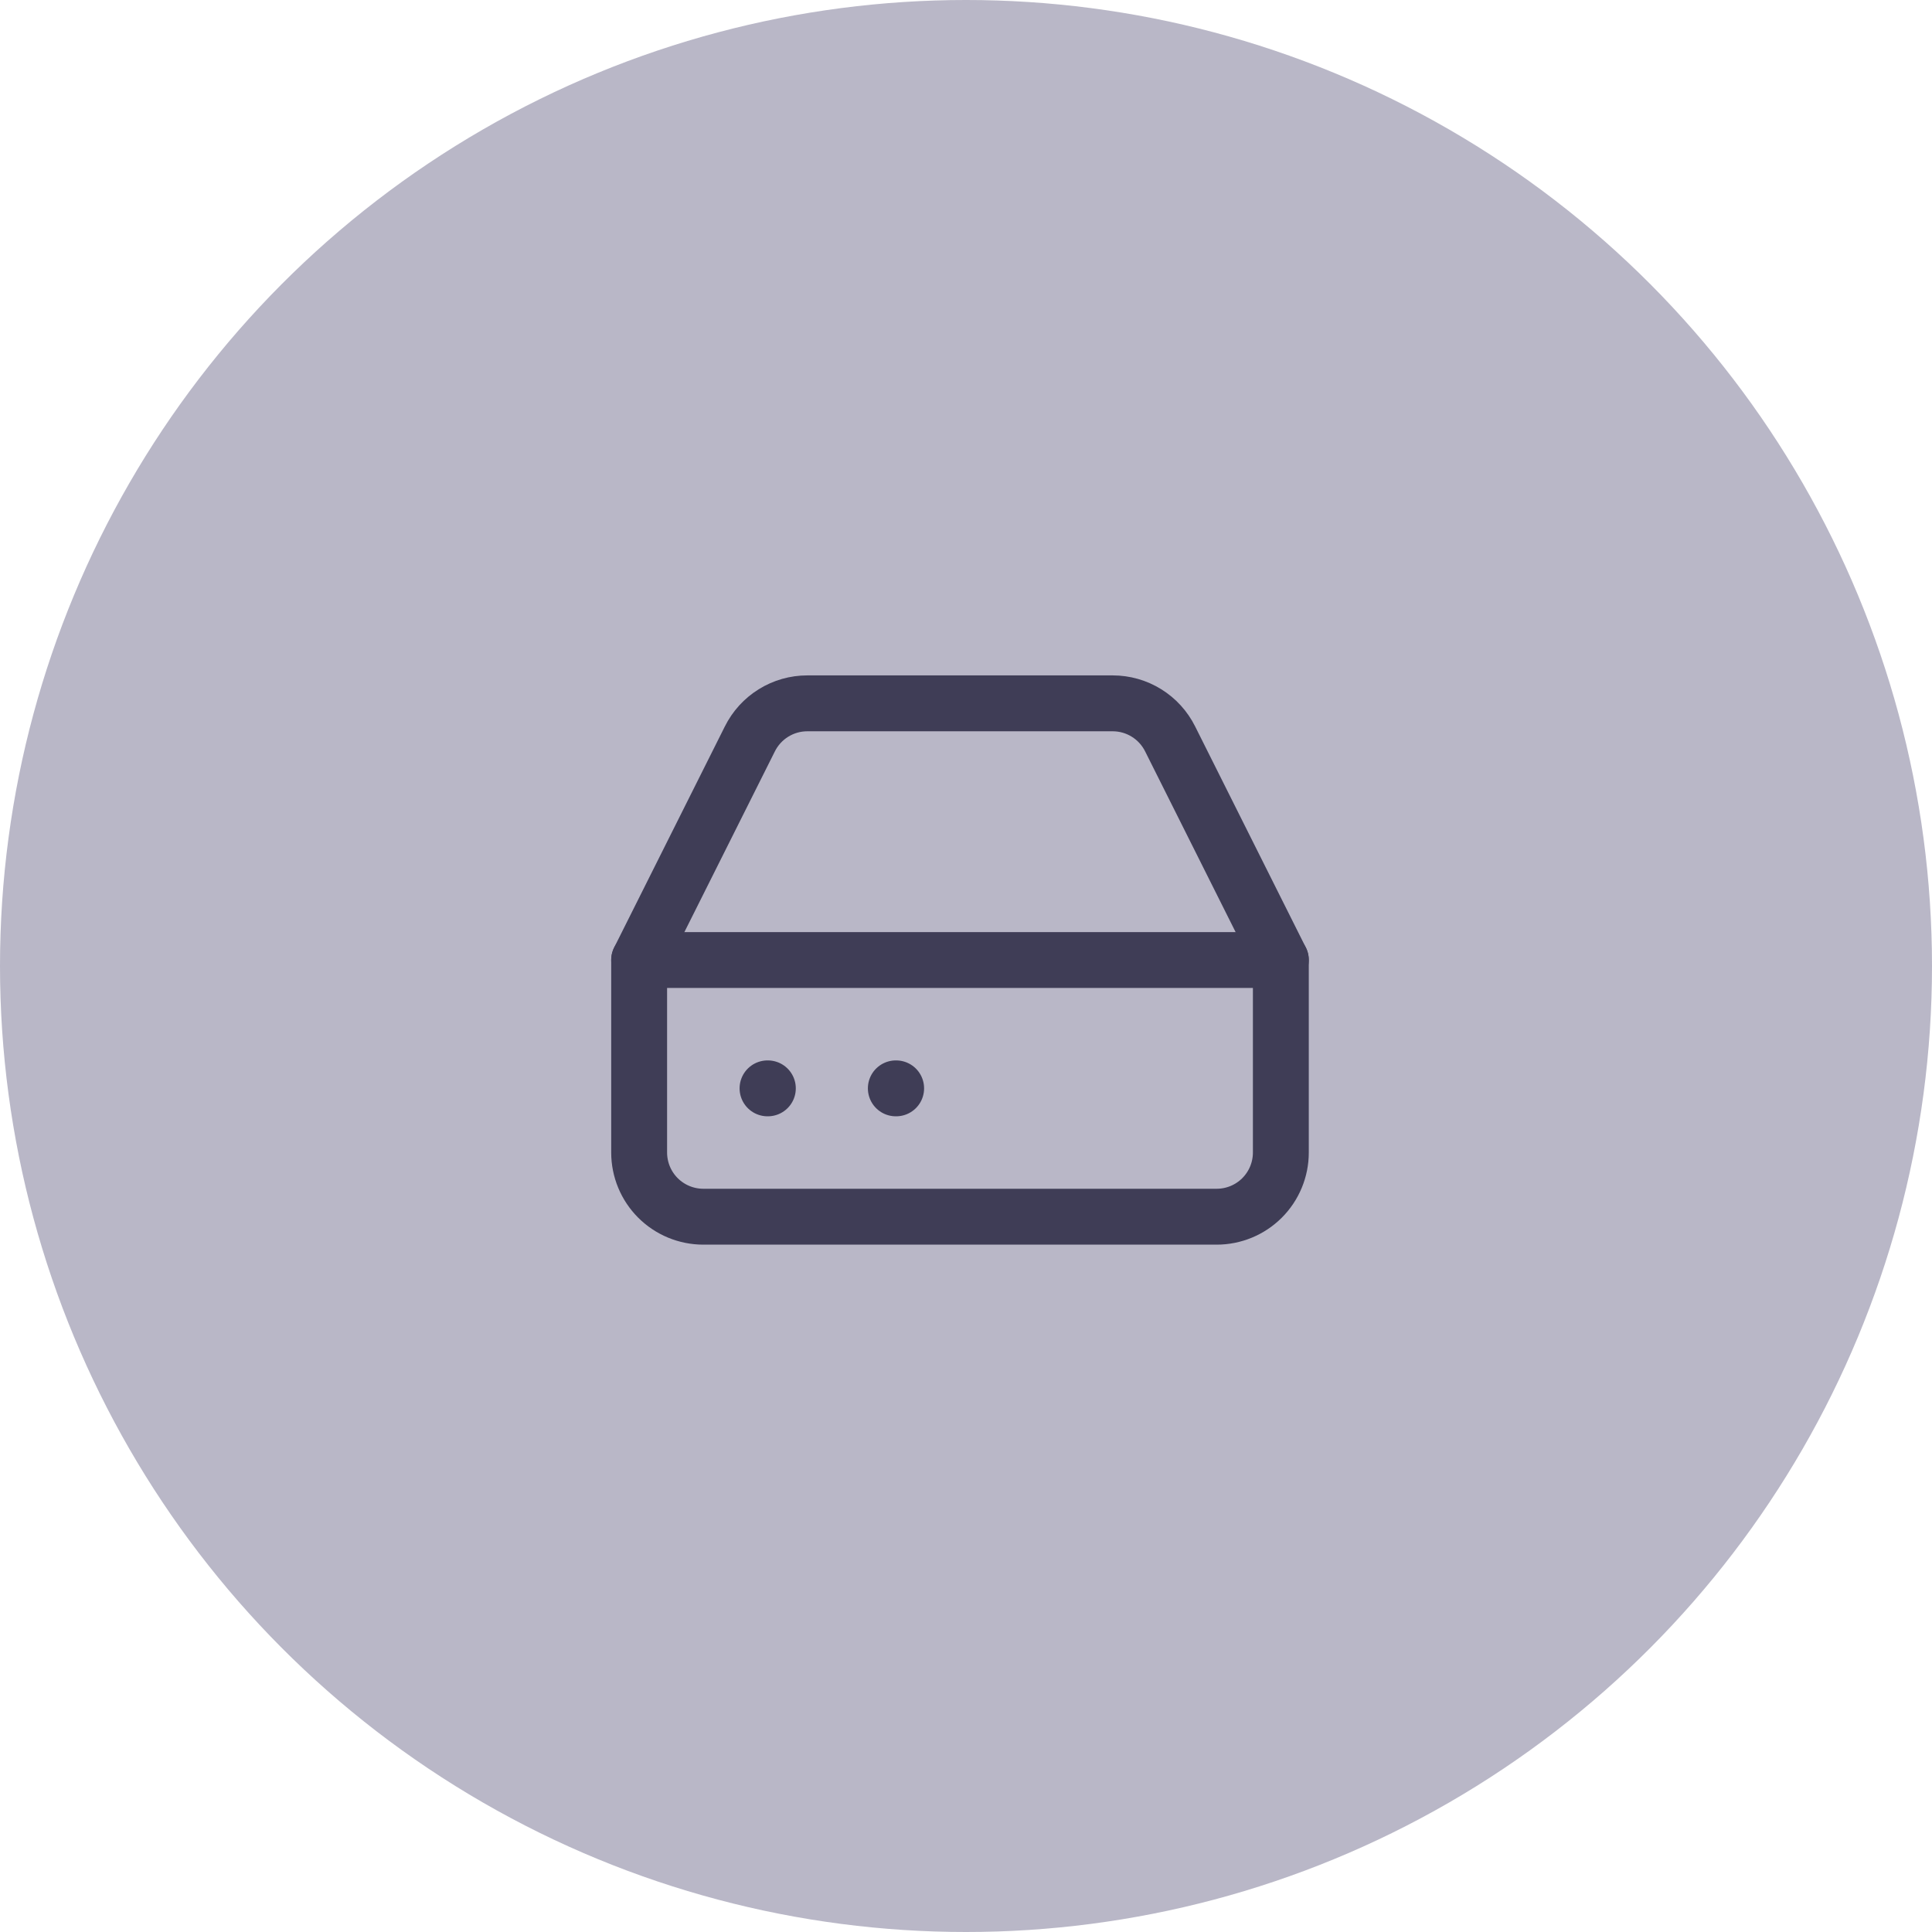 <svg width="84" height="84" viewBox="0 0 84 84" fill="none" xmlns="http://www.w3.org/2000/svg">
<circle cx="42" cy="42" r="42" fill="#B9B7C7"/>
<path d="M55.689 41.74H27.789" stroke="#3F3D56" stroke-width="2.43" stroke-linecap="round" stroke-linejoin="round"/>
<path d="M32.602 32.128L27.789 41.74V50.11C27.789 50.85 28.083 51.56 28.606 52.083C29.13 52.606 29.839 52.9 30.579 52.9H52.899C53.639 52.9 54.349 52.606 54.872 52.083C55.395 51.56 55.689 50.85 55.689 50.11V41.74L50.876 32.128C50.645 31.664 50.289 31.272 49.848 30.999C49.407 30.725 48.898 30.58 48.379 30.58H35.099C34.58 30.58 34.071 30.725 33.63 30.999C33.189 31.272 32.833 31.664 32.602 32.128Z" stroke="#3F3D56" stroke-width="2.43" stroke-linecap="round" stroke-linejoin="round"/>
<path d="M33.371 47.32H33.385" stroke="#3F3D56" stroke-width="2.43" stroke-linecap="round" stroke-linejoin="round"/>
<path d="M38.949 47.32H38.963" stroke="#3F3D56" stroke-width="2.43" stroke-linecap="round" stroke-linejoin="round"/>
</svg>
